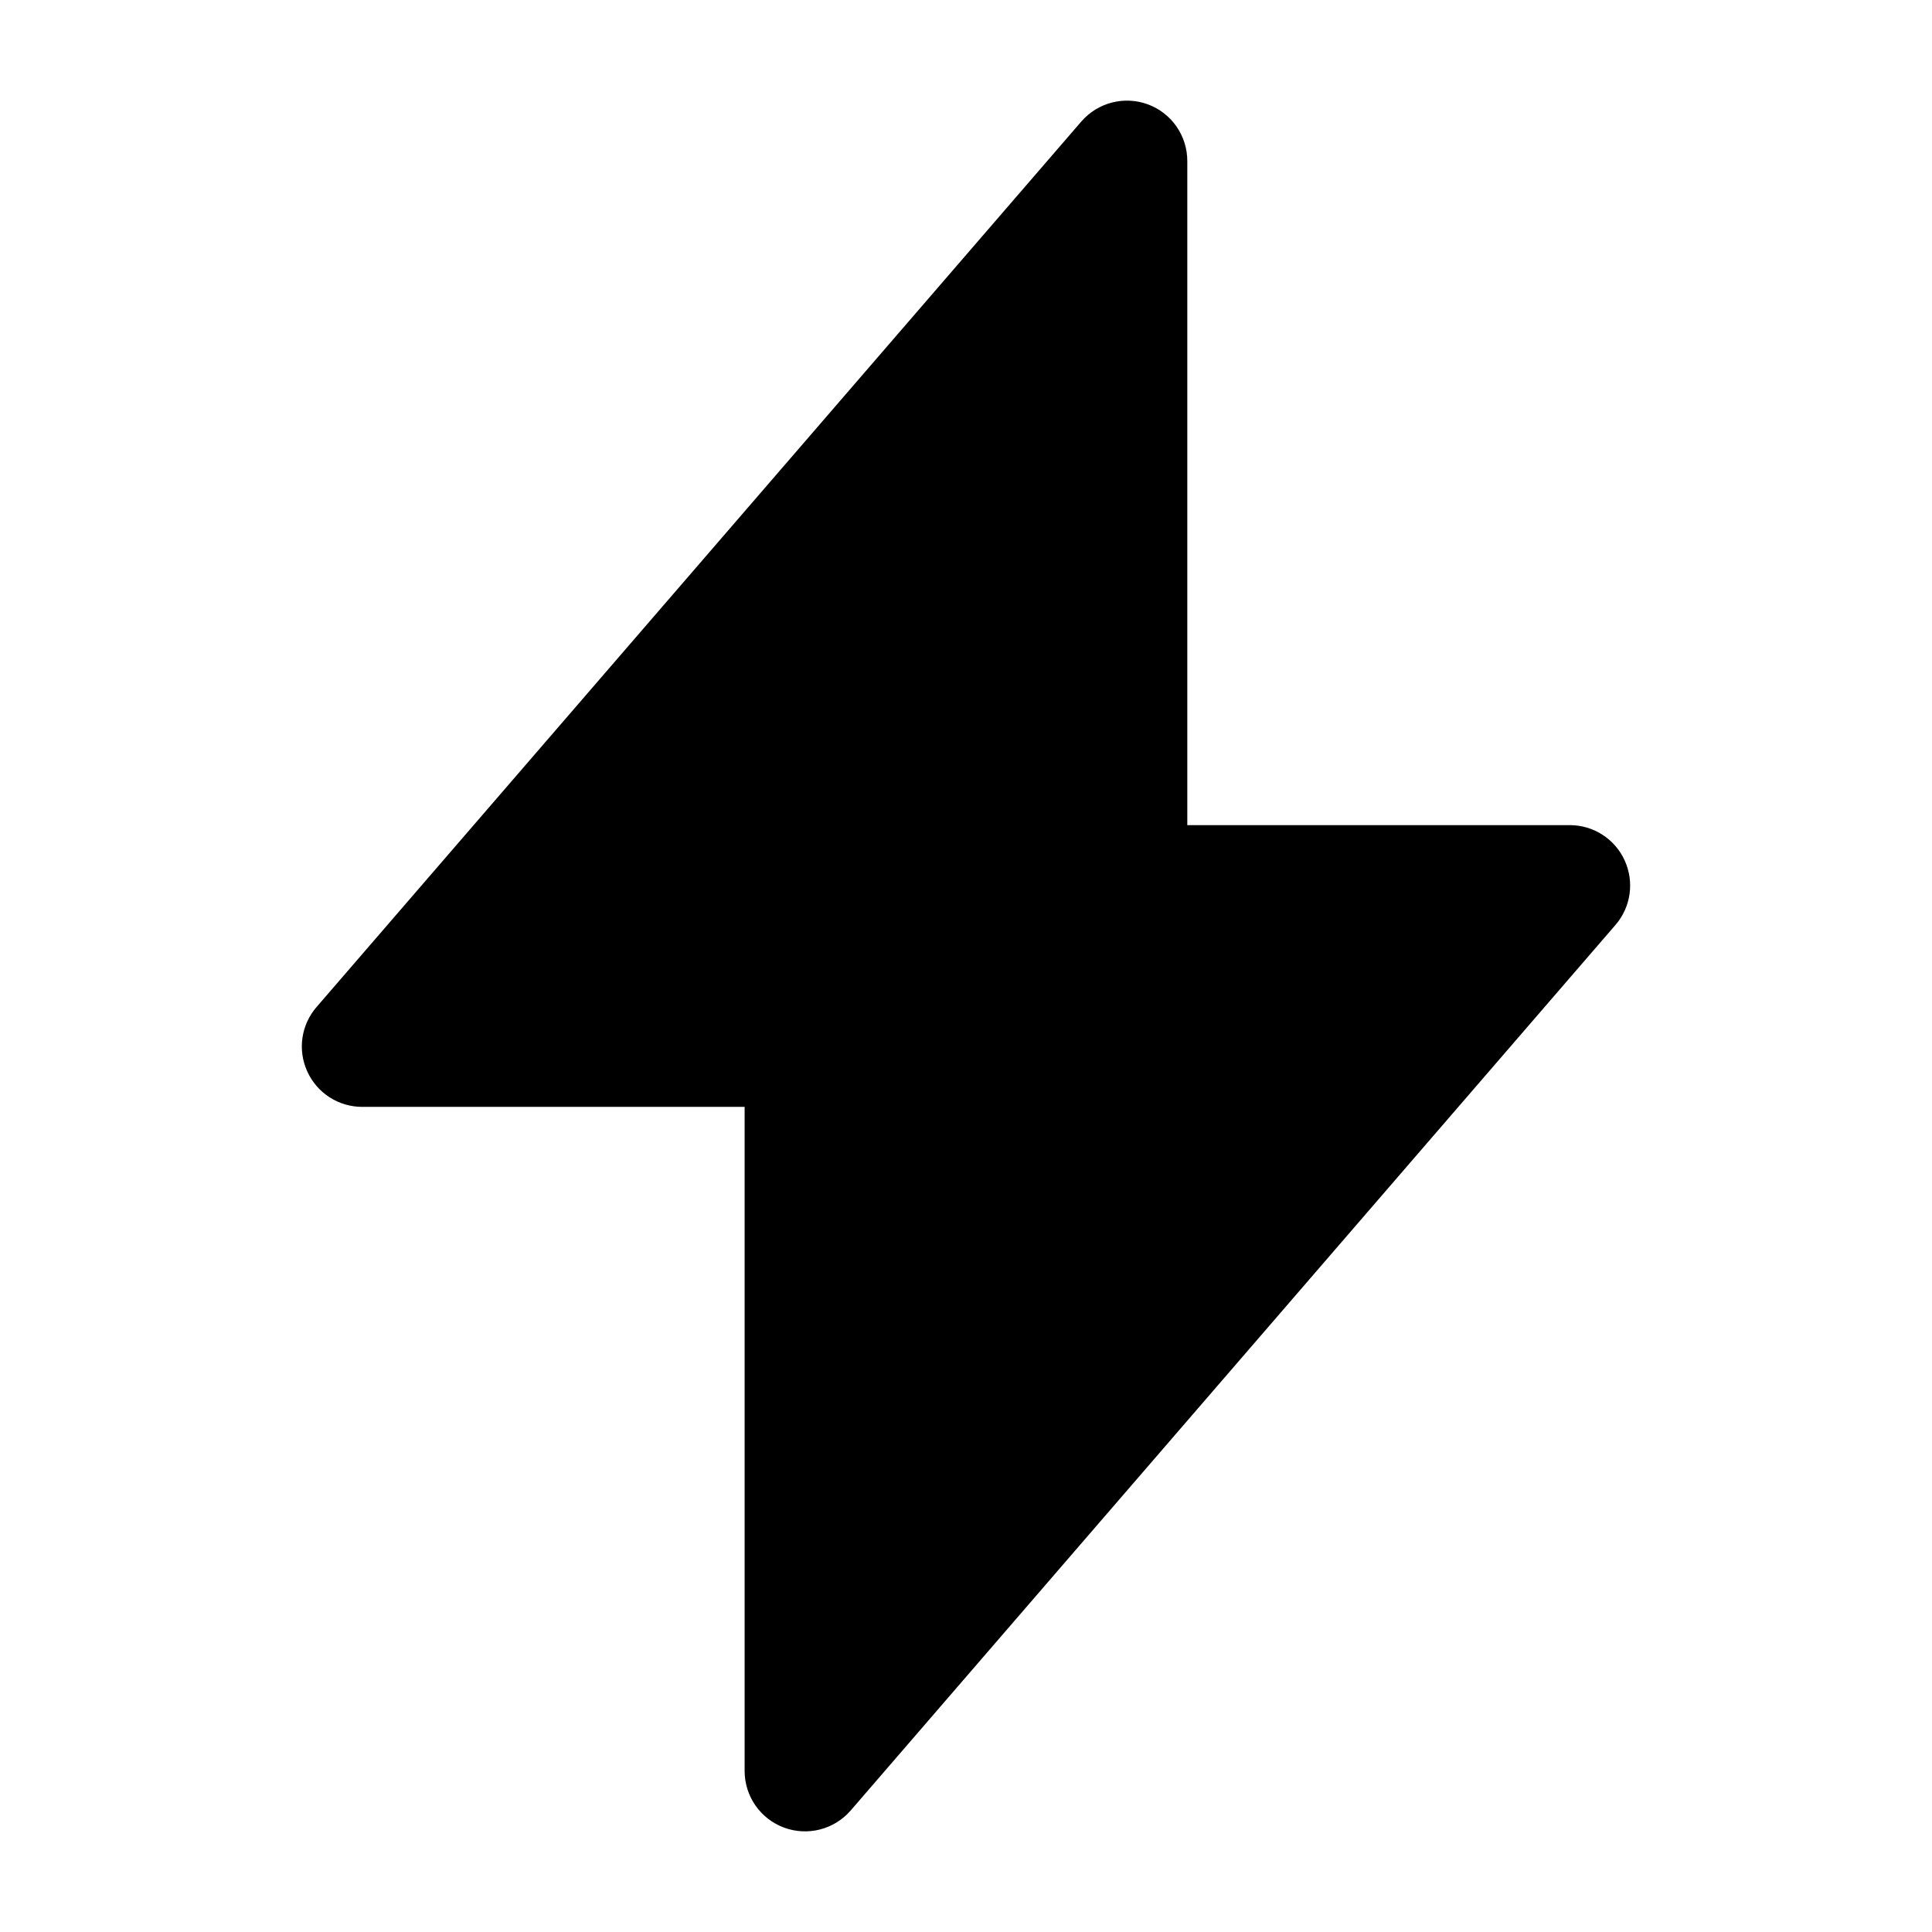 <svg width="24" height="24" viewBox="0 0 24 24" fill="none" xmlns="http://www.w3.org/2000/svg">
<path fill-rule="evenodd" clip-rule="evenodd" d="M14.261 1.297C14.555 1.406 14.749 1.687 14.749 2V10.25H19.5C19.794 10.25 20.06 10.421 20.182 10.688C20.304 10.955 20.26 11.268 20.068 11.49L10.568 22.49C10.363 22.727 10.033 22.812 9.739 22.703C9.445 22.594 9.25 22.313 9.25 22V13.75H4.5C4.206 13.75 3.94 13.579 3.818 13.312C3.695 13.045 3.74 12.732 3.932 12.51L13.432 1.51C13.637 1.273 13.967 1.188 14.261 1.297Z" fill="black"/>
</svg>
